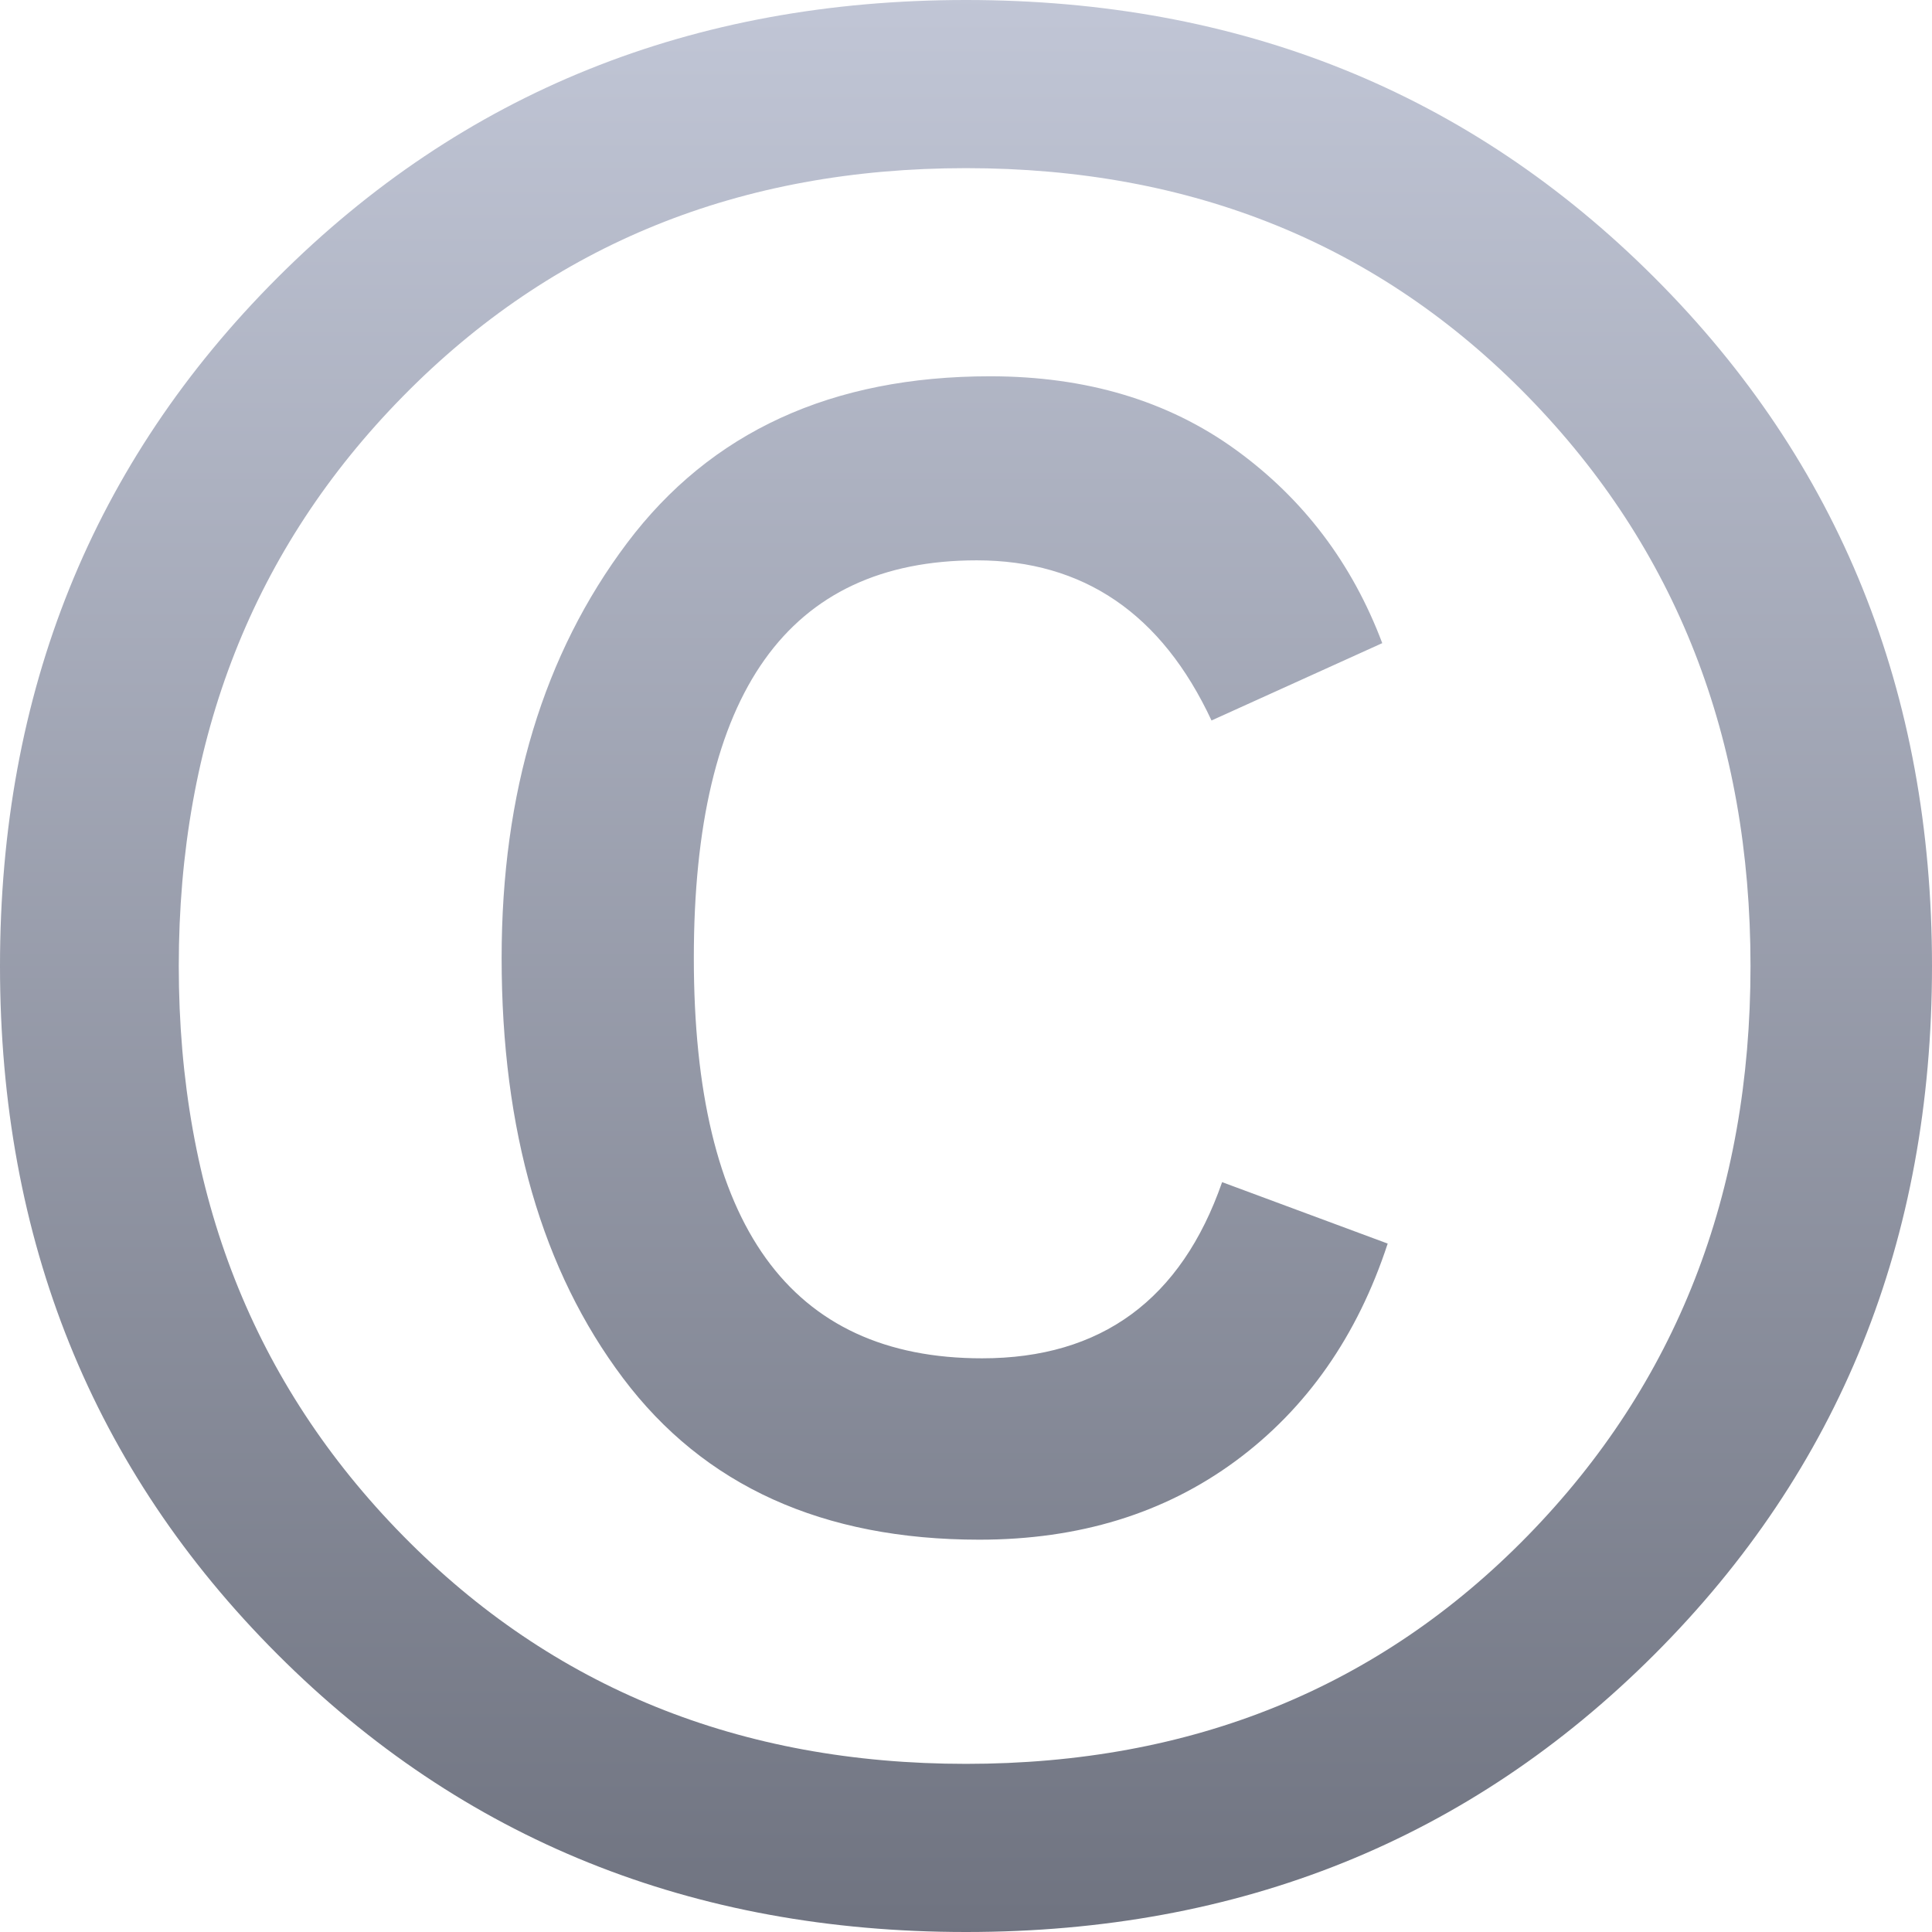 <svg xmlns="http://www.w3.org/2000/svg" xmlns:xlink="http://www.w3.org/1999/xlink" width="64" height="64" viewBox="0 0 64 64" version="1.1">
<defs>
<linearGradient id="linear0" gradientUnits="userSpaceOnUse" x1="0" y1="0" x2="0" y2="1" gradientTransform="matrix(64,0,0,64,0,0)">
<stop offset="0" style="stop-color:#c1c6d6;stop-opacity:1;"/>
<stop offset="1" style="stop-color:#6f7380;stop-opacity:1;"/>
</linearGradient>
</defs>
<g id="surface1">
<path style=" stroke:none;fill-rule:evenodd;fill:url(#linear0);" d="M 54.805 54.805 C 48.676 60.934 41.074 64 32 64 C 22.926 64 15.324 60.934 9.195 54.805 C 3.066 48.676 0 41.074 0 32 C 0 22.926 3.066 15.324 9.195 9.195 C 15.324 3.066 22.926 0 32 0 C 41.074 0 48.676 3.066 54.805 9.195 C 60.934 15.324 64 22.926 64 32 C 64 41.074 60.934 48.676 54.805 54.805 Z M 13.348 50.871 C 18.297 55.91 24.516 58.43 32 58.43 C 39.484 58.43 45.688 55.91 50.609 50.871 C 55.527 45.836 57.988 39.543 57.988 32 C 57.988 24.457 55.527 18.164 50.609 13.129 C 45.688 8.09 39.484 5.57 32 5.57 C 24.516 5.57 18.297 8.09 13.348 13.129 C 8.398 18.164 5.922 24.457 5.922 32 C 5.922 39.543 8.398 45.836 13.348 50.871 Z M 32.441 51.004 C 27.258 51.004 23.324 49.223 20.641 45.656 C 17.961 42.094 16.617 37.453 16.617 31.734 C 16.617 26.254 18.004 21.672 20.773 17.988 C 23.543 14.305 27.551 12.465 32.797 12.465 C 35.977 12.465 38.688 13.273 40.93 14.895 C 43.168 16.516 44.789 18.652 45.789 21.305 L 40.133 23.867 C 38.484 20.332 35.891 18.562 32.355 18.562 C 26.105 18.562 22.984 22.953 22.984 31.734 C 22.984 40.574 26.164 44.996 32.531 44.996 C 36.48 44.996 39.129 43.051 40.484 39.16 L 45.969 41.195 C 44.965 44.258 43.285 46.66 40.93 48.398 C 38.57 50.137 35.742 51.004 32.441 51.004 Z M 32.441 51.004 "/>
</g>
</svg>

